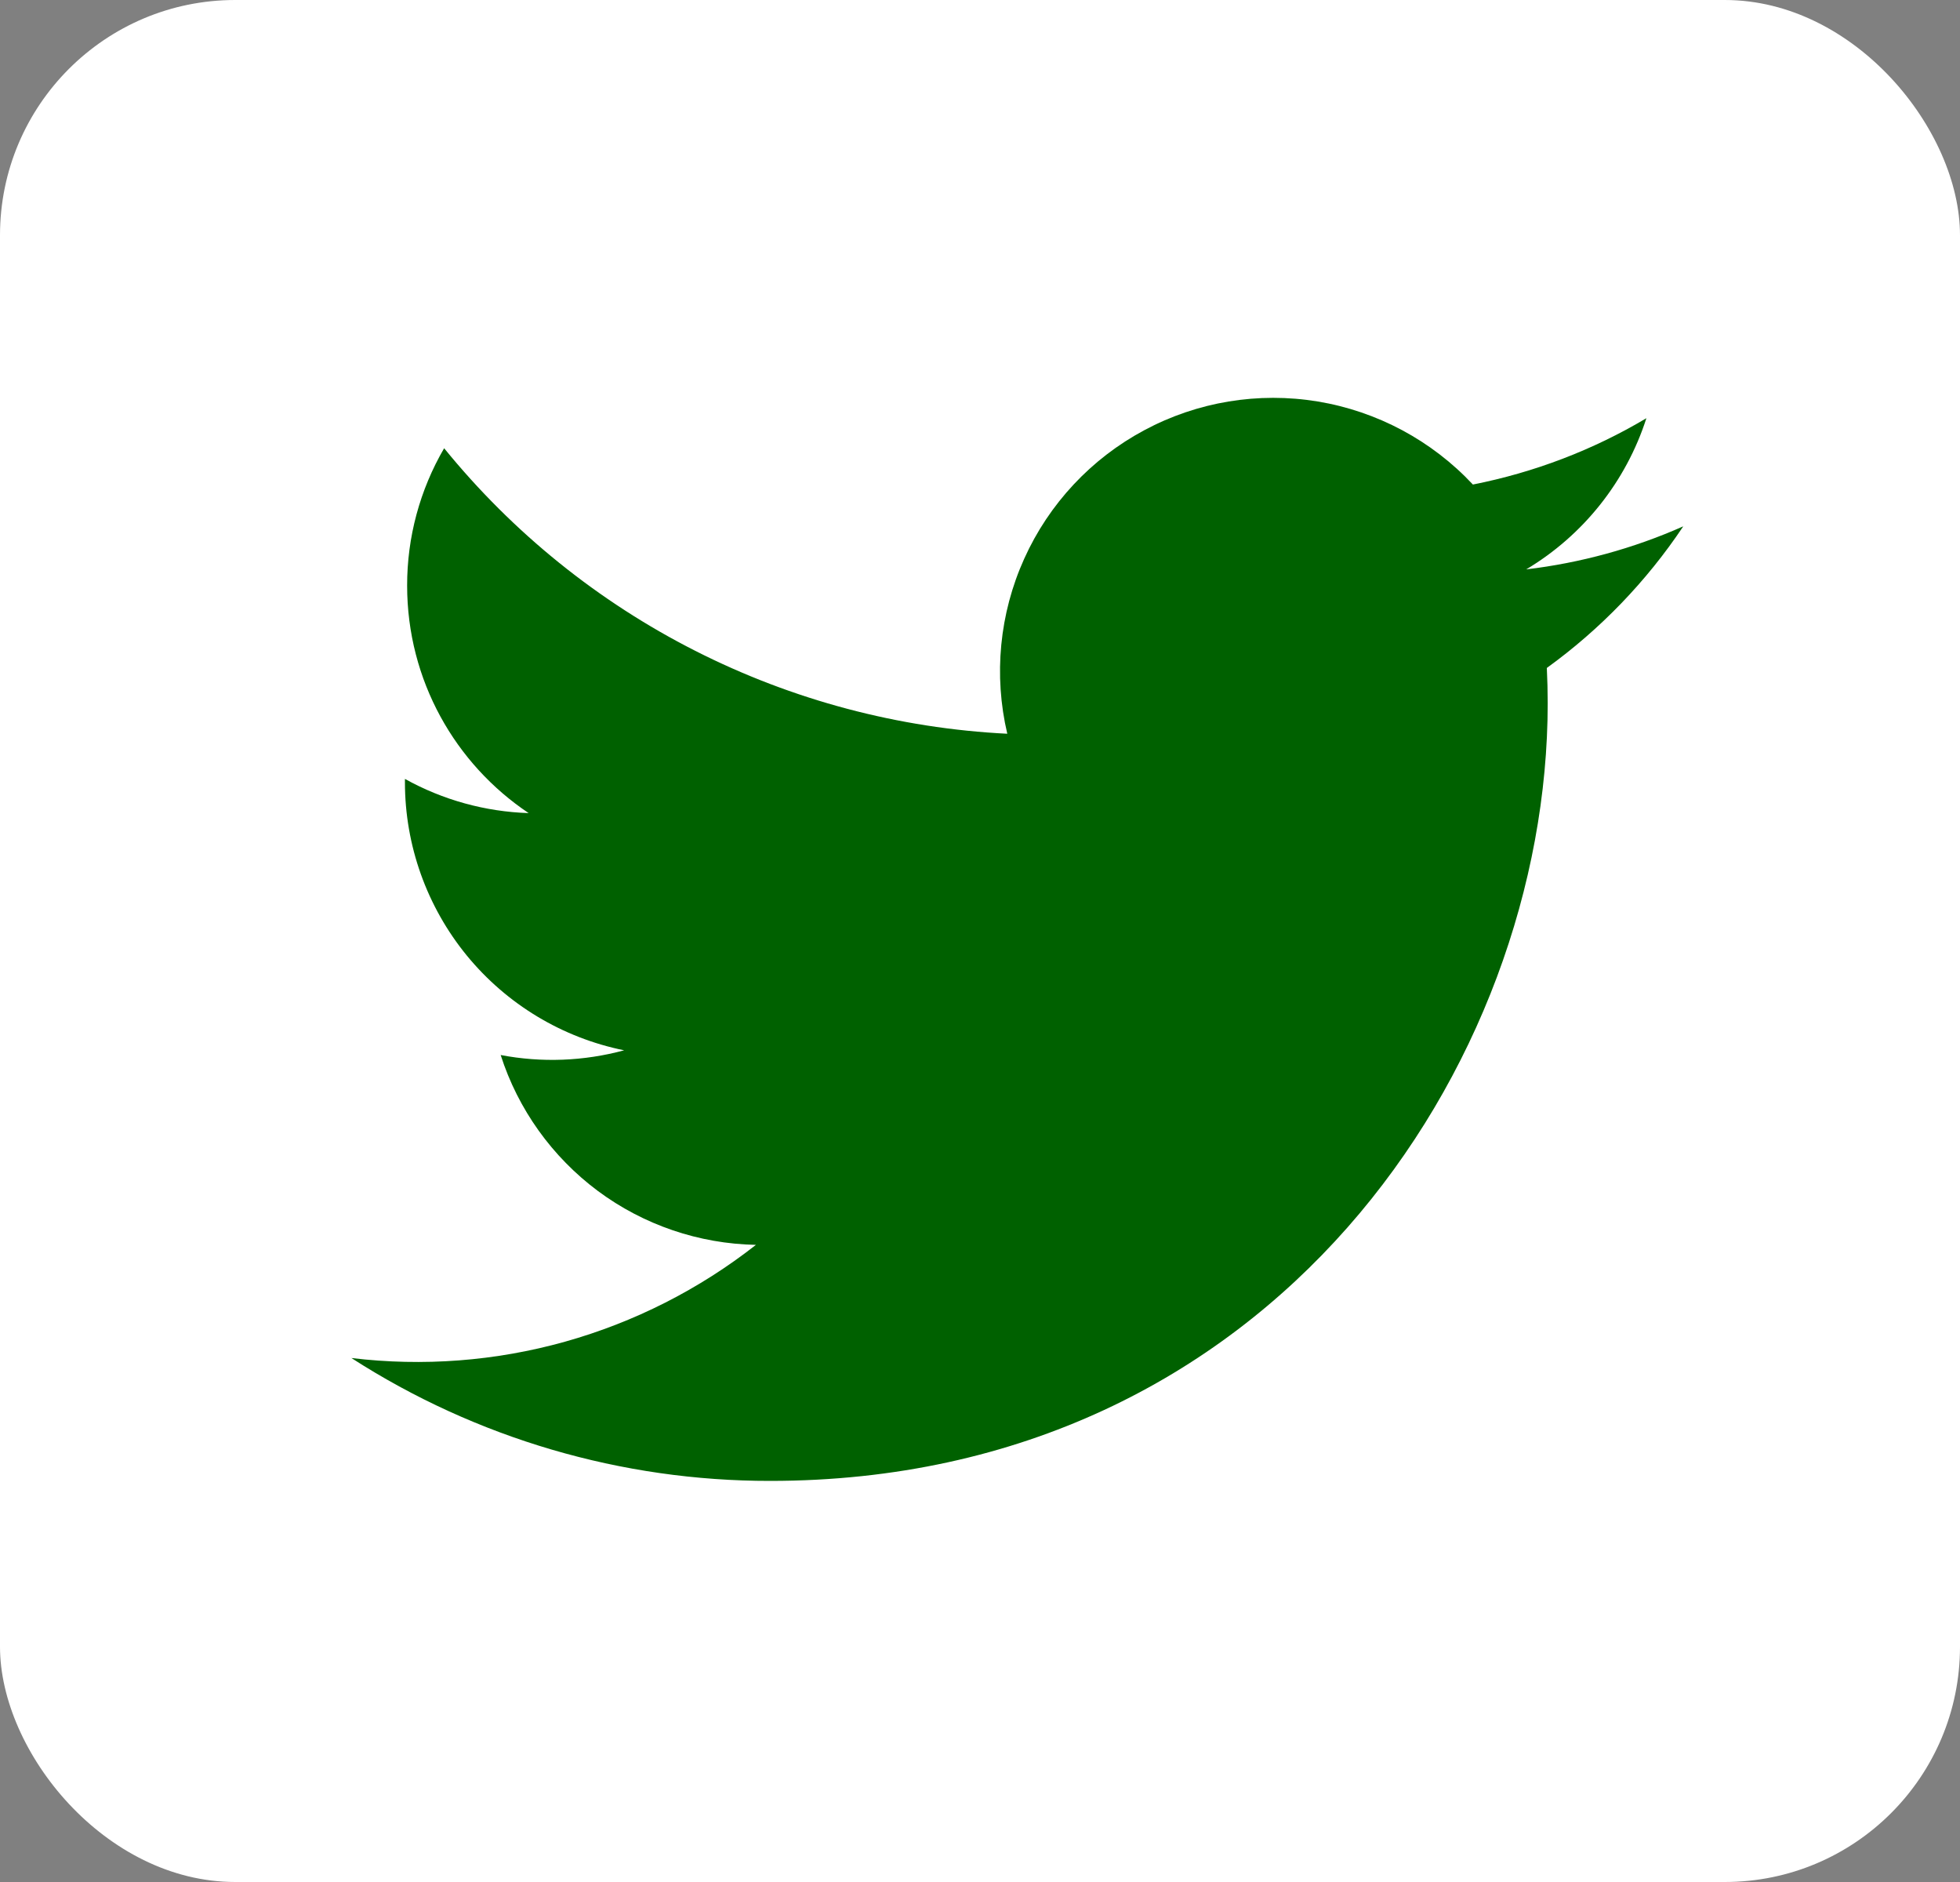 <svg width="25" height="24" viewBox="0 0 25 24" fill="none" xmlns="http://www.w3.org/2000/svg">
<rect x="0" y="0" width="25" height="24" fill="#808080" stroke="none"/>
<rect y="-0" width="25" height="24" rx="3" fill="white"/>
<path d="M21.468 6.713C20.832 6.995 20.157 7.179 19.467 7.261C20.195 6.826 20.74 6.141 21 5.333C20.317 5.74 19.567 6.025 18.787 6.179C18.262 5.618 17.567 5.246 16.809 5.12C16.051 4.995 15.273 5.123 14.596 5.486C13.919 5.848 13.38 6.424 13.064 7.125C12.748 7.825 12.672 8.61 12.848 9.357C11.463 9.288 10.107 8.928 8.869 8.3C7.632 7.673 6.54 6.792 5.665 5.716C5.355 6.248 5.192 6.852 5.193 7.468C5.193 8.676 5.808 9.744 6.743 10.369C6.19 10.351 5.649 10.202 5.165 9.933V9.976C5.165 10.781 5.444 11.561 5.953 12.184C6.463 12.807 7.172 13.234 7.961 13.394C7.447 13.533 6.909 13.554 6.386 13.454C6.608 14.147 7.042 14.752 7.625 15.187C8.209 15.621 8.914 15.861 9.642 15.875C8.919 16.442 8.091 16.862 7.206 17.11C6.32 17.358 5.395 17.428 4.482 17.318C6.075 18.343 7.93 18.887 9.824 18.885C16.235 18.885 19.741 13.574 19.741 8.968C19.741 8.818 19.737 8.666 19.73 8.518C20.412 8.025 21.001 7.414 21.469 6.714L21.468 6.713Z" fill="#006100"/>
</svg>
